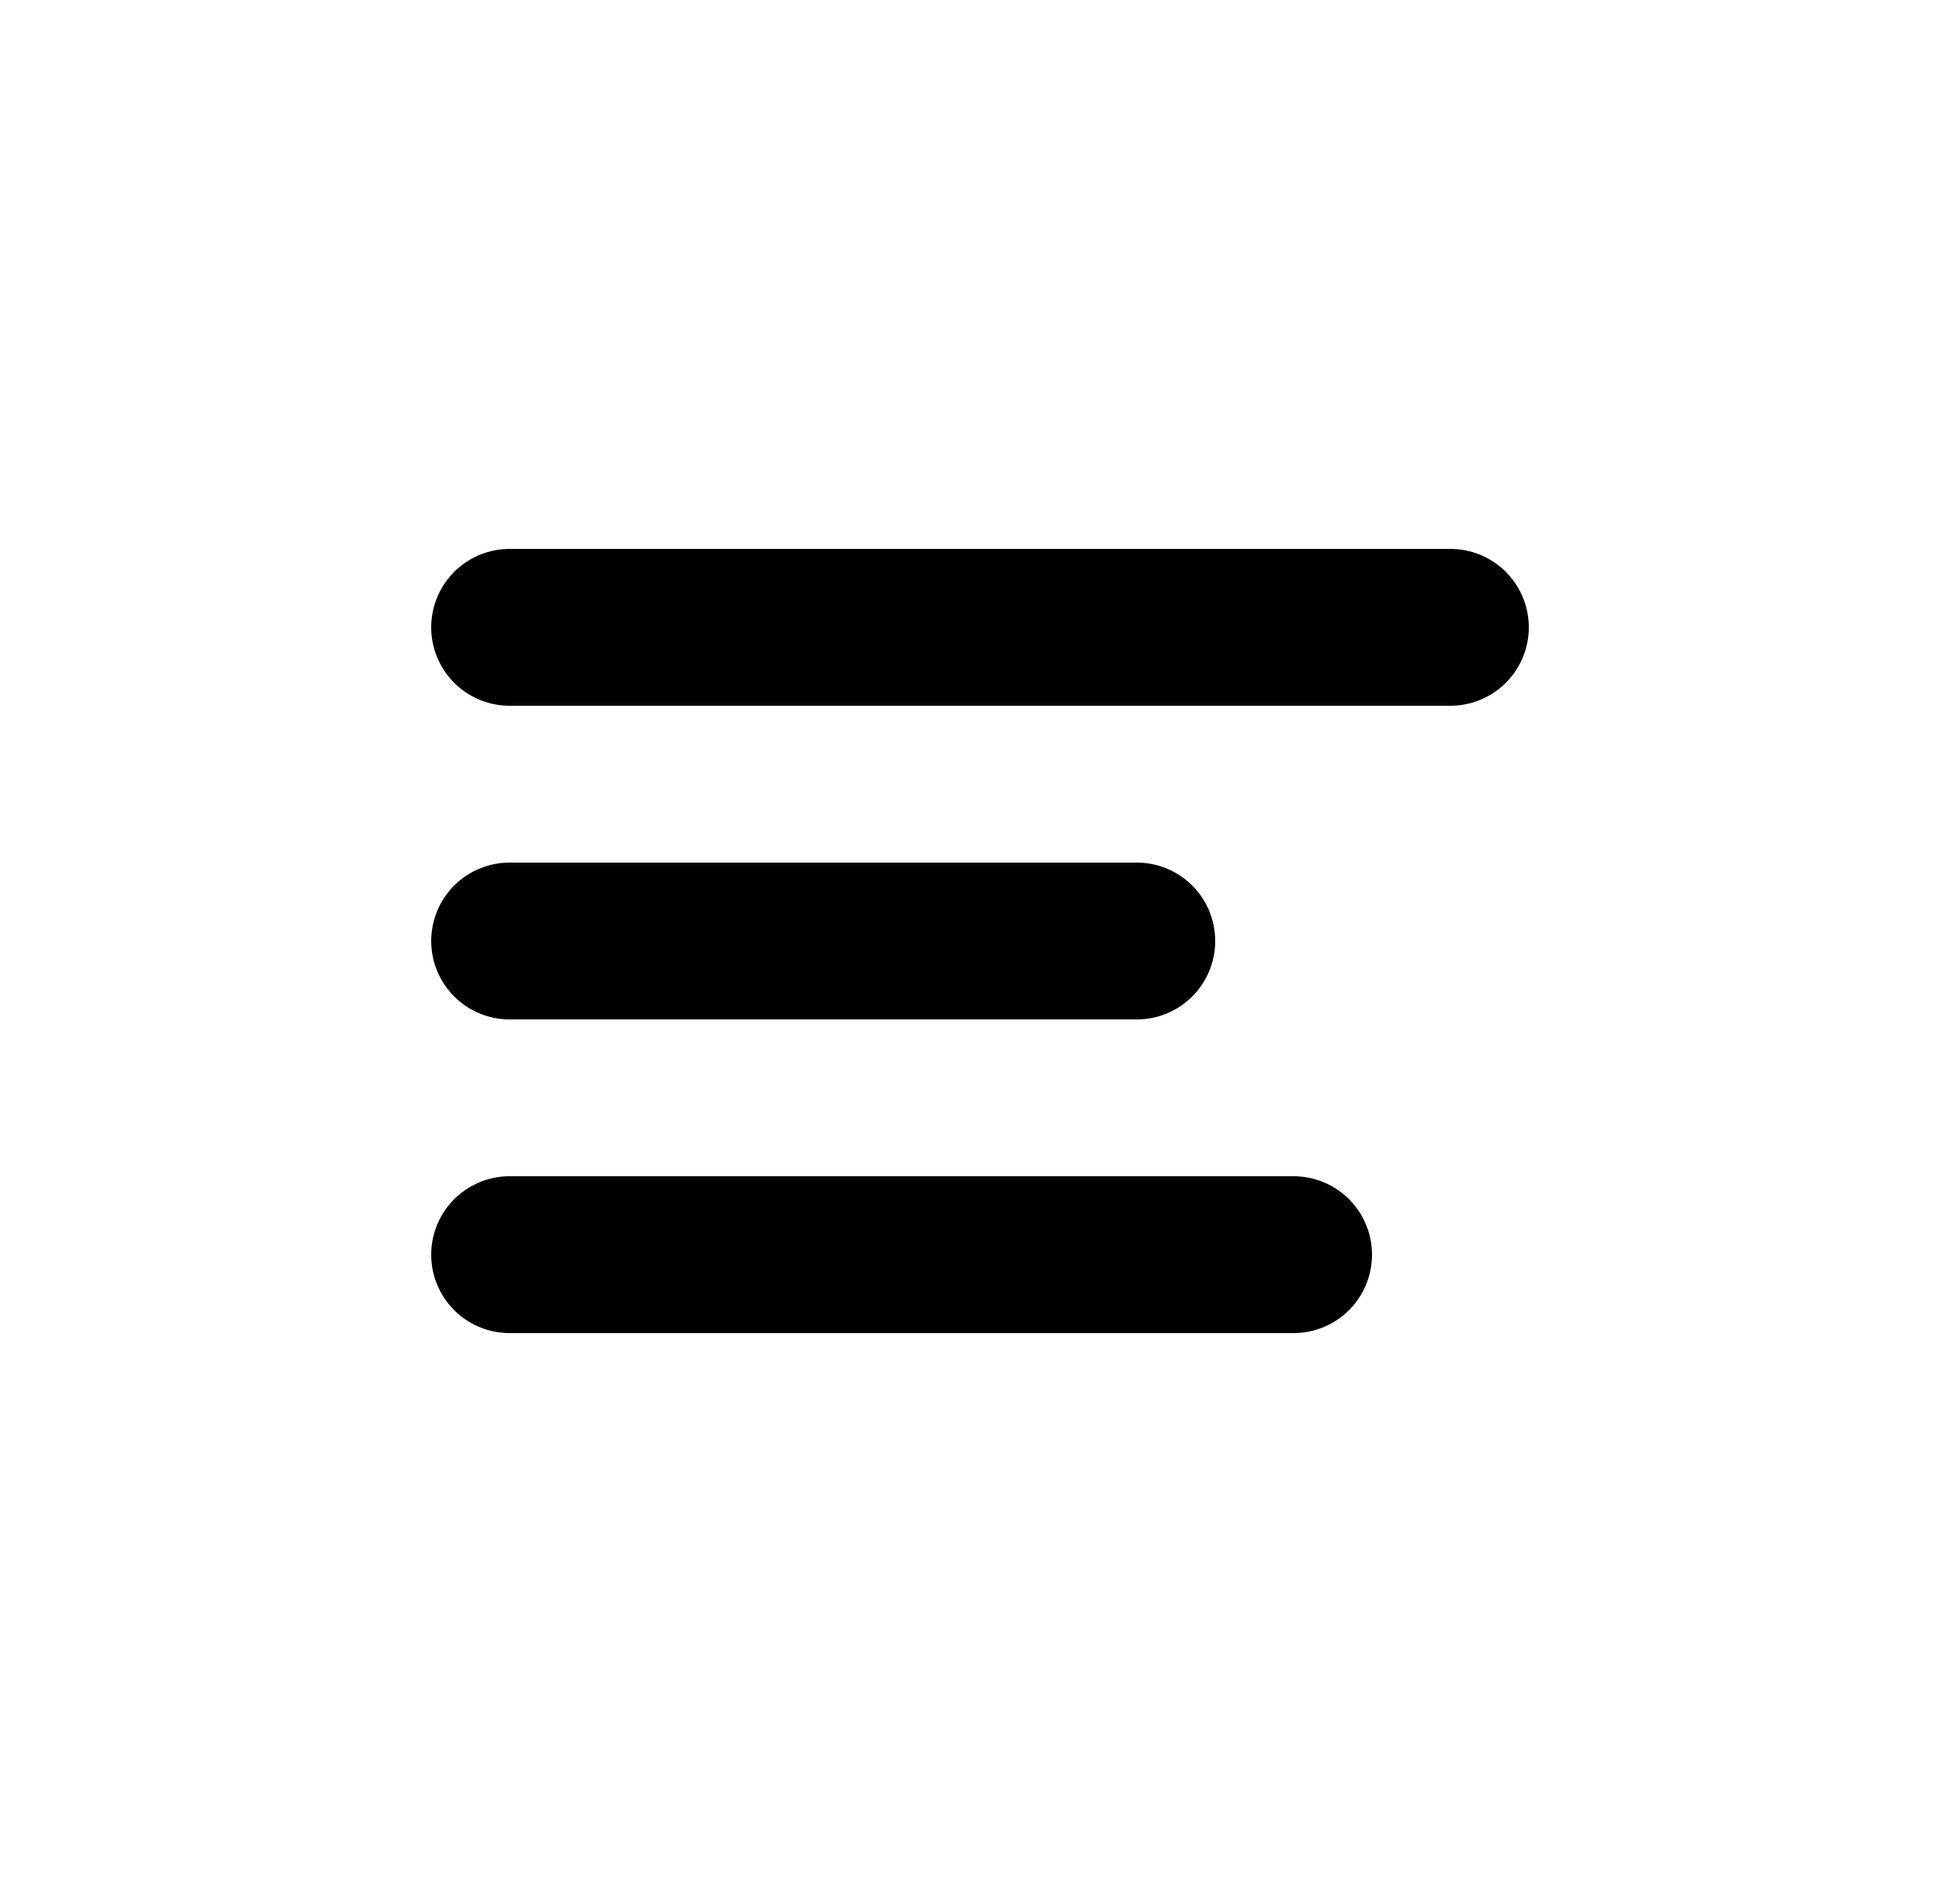 <svg width="25" height="24" viewBox="0 0 25 24" fill="none" xmlns="http://www.w3.org/2000/svg">
<path d="M18.5 8L6.5 8" stroke="black" stroke-width="2" stroke-linecap="round"/>
<path d="M14.5 12L6.5 12" stroke="black" stroke-width="2" stroke-linecap="round"/>
<path d="M16.5 16L6.5 16" stroke="black" stroke-width="2" stroke-linecap="round"/>
</svg>
